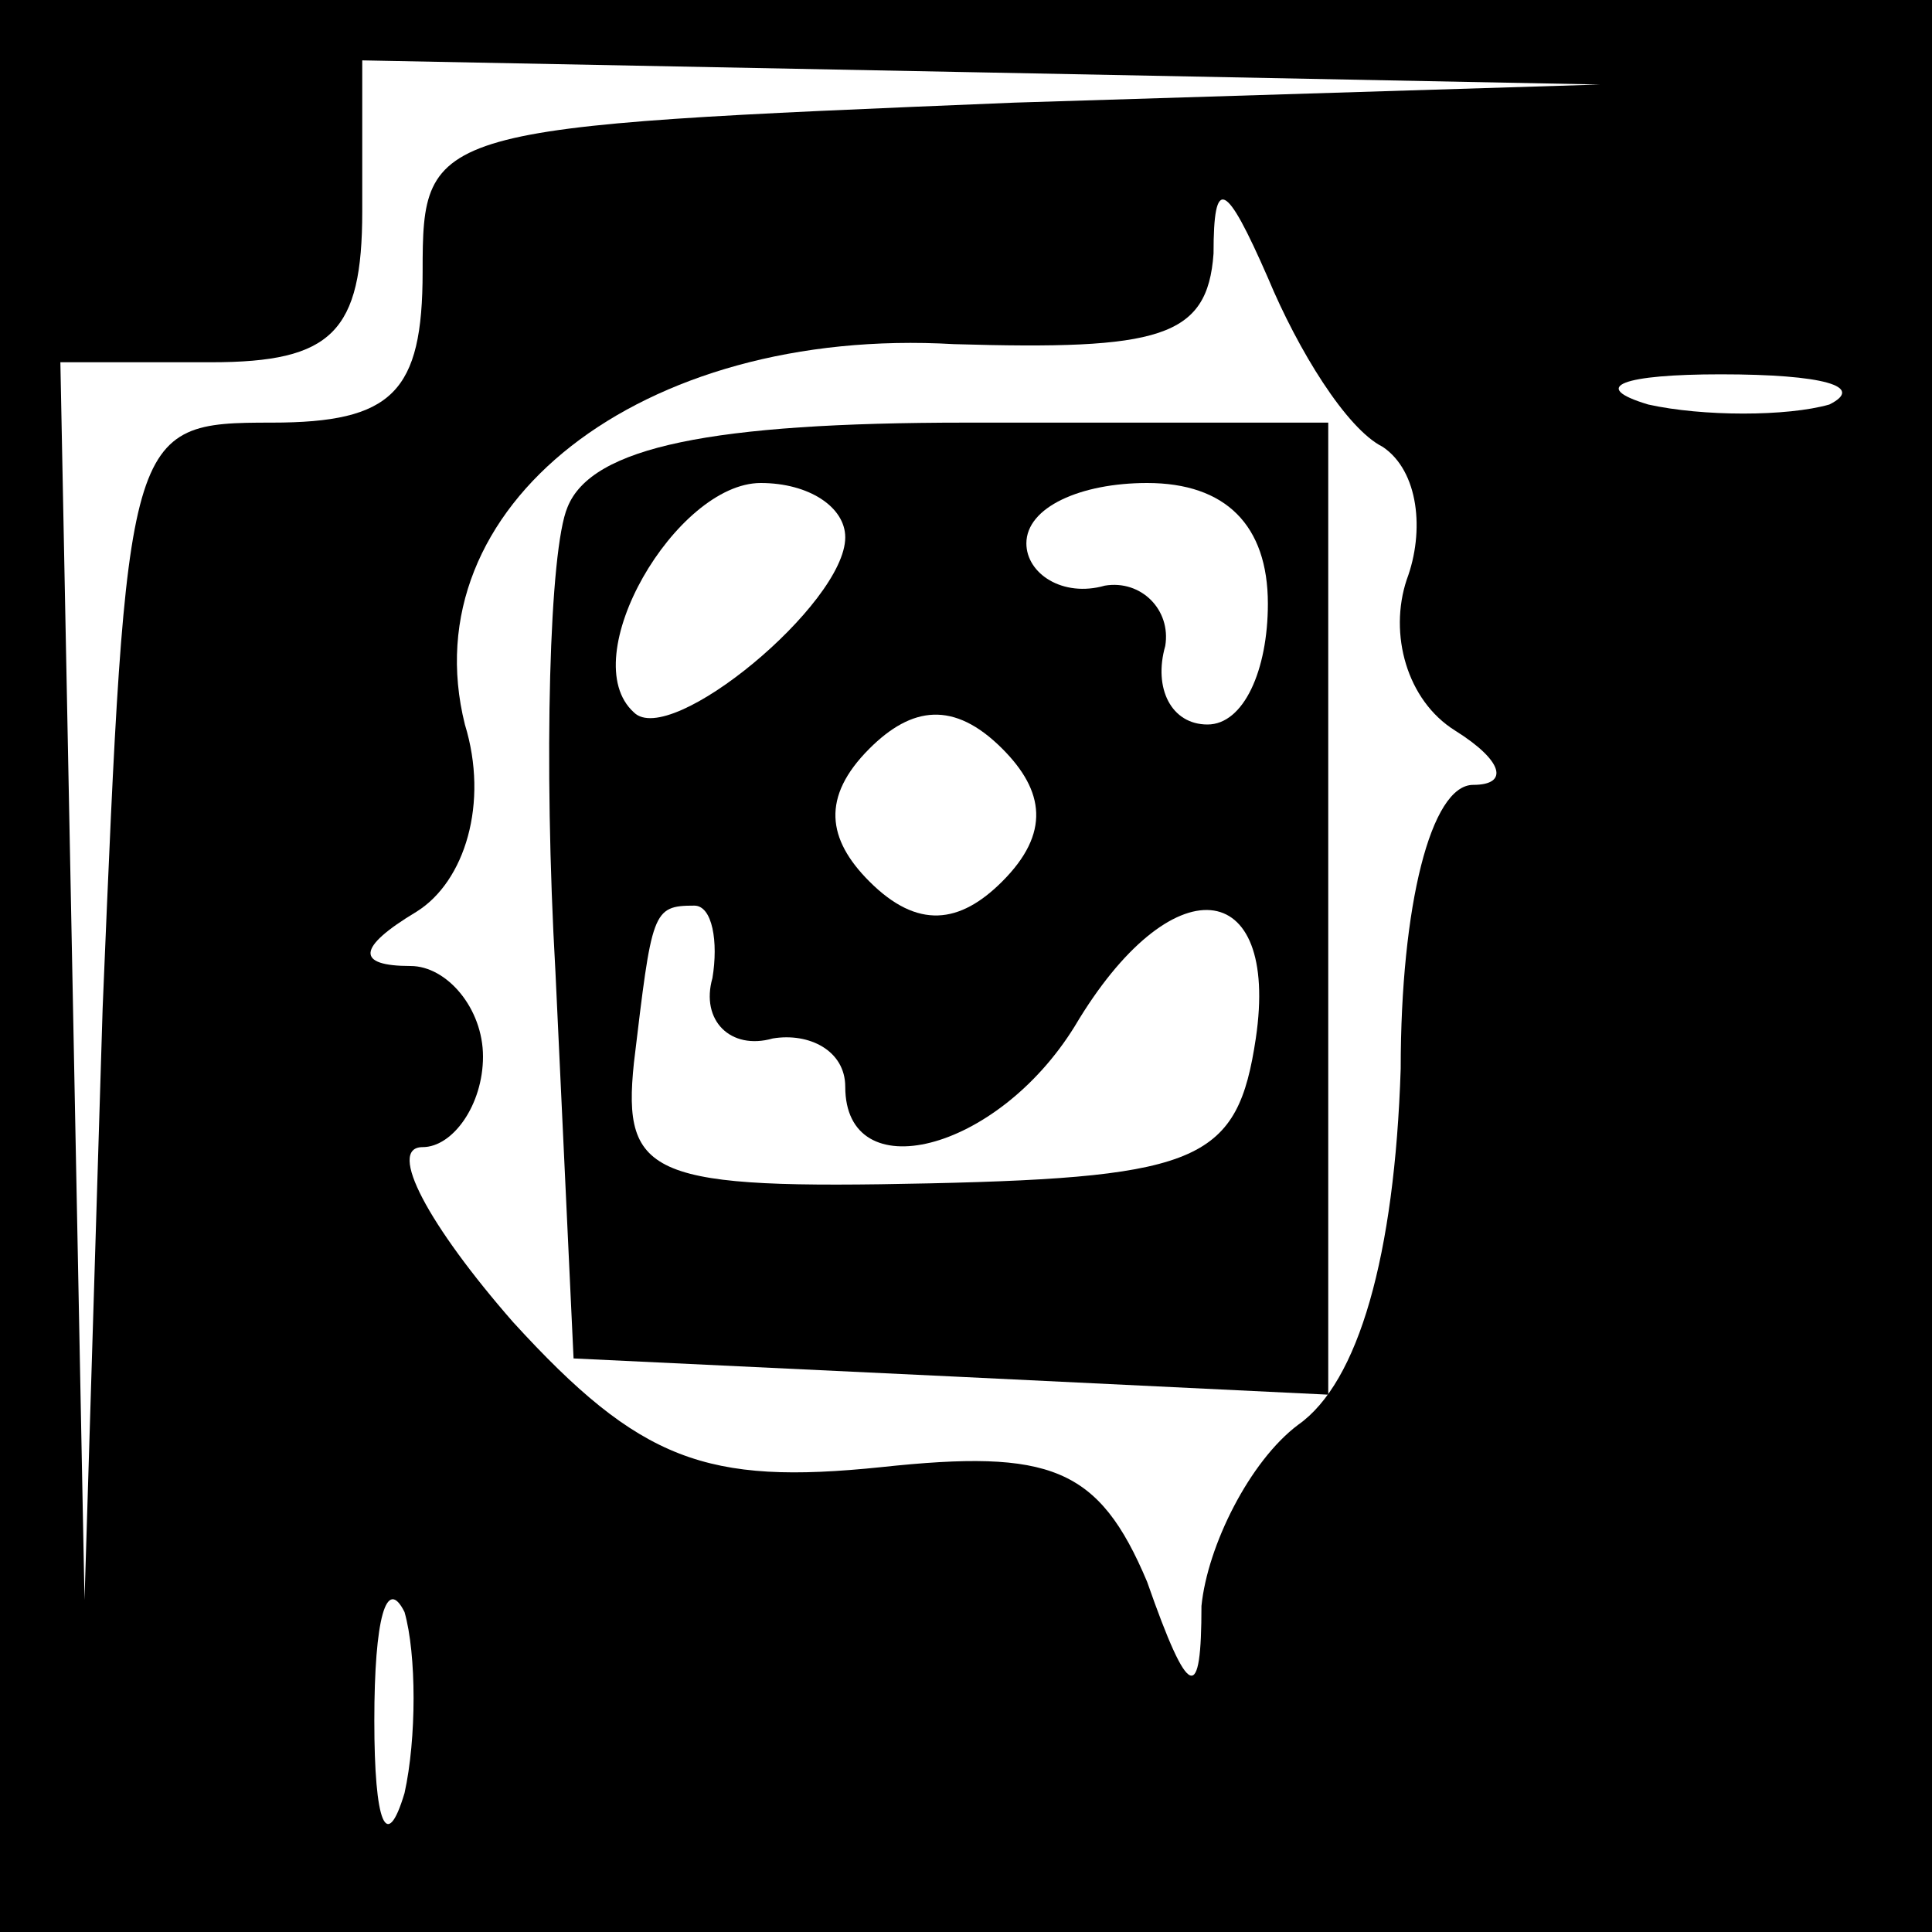 <?xml version="1.0" standalone="no"?>
<!DOCTYPE svg PUBLIC "-//W3C//DTD SVG 20010904//EN"
 "http://www.w3.org/TR/2001/REC-SVG-20010904/DTD/svg10.dtd">
<svg version="1.0" xmlns="http://www.w3.org/2000/svg"
 width="32pt" height="32pt" viewBox="0 0 32 32"
 preserveAspectRatio="xMidYMid meet">
<rect x="0" y="0" width="32" height="32" fill="#808080" stroke="none"/>
<g transform="translate(0,32) scale(0.1,-0.1)"
fill="#000000" stroke="none">
<path fill="#000000" stroke="none" d="M0 160 l0 -160 160 0 160 0 0 160 0
160 -160 0 -160 0 0 -160z"/>
<path fill="#ffffff" stroke="none" d="M168 303 c-97 -4 -98 -4 -98 -28 0 -20
-5 -25 -25 -25 -24 0 -24 -1 -28 -97 l-3 -98 -2 103 -2 102 25 0 c20 0 25 5
25 25 l0 25 103 -2 102 -2 -97 -3z"/>
<path fill="#ffffff" stroke="none" d="M229 246 c6 -4 7 -14 4 -22 -3 -9 0
-20 8 -25 8 -5 9 -9 3 -9 -7 0 -12 -20 -12 -47 -1 -31 -7 -52 -17 -59 -8 -6
-15 -20 -16 -30 0 -16 -2 -16 -9 4 -8 19 -16 22 -44 19 -29 -3 -40 1 -61 24
-14 16 -21 29 -15 29 5 0 10 7 10 15 0 8 -6 15 -12 15 -9 0 -9 3 1 9 8 5 12
18 8 31 -9 36 29 66 81 63 34 -1 42 1 43 15 0 13 2 12 9 -4 5 -12 13 -25 19
-28z"/>
<path fill="#ffffff" stroke="none" d="M303 253 c-7 -2 -21 -2 -30 0 -10 3 -4
5 12 5 17 0 24 -2 18 -5z"/>
<path fill="#ffffff" stroke="none" d="M67 23 c-3 -10 -5 -5 -5 12 0 17 2 24
5 18 2 -7 2 -21 0 -30z"/>
<path fill="#000000" stroke="none" d="M94 236 c-3 -7 -4 -42 -2 -77 l3 -64
63 -3 62 -3 0 81 0 80 -60 0 c-42 0 -62 -4 -66 -14z"/>
<path fill="#ffffff" stroke="none" d="M140 231 c0 -11 -29 -35 -35 -29 -10 9
7 38 21 38 8 0 14 -4 14 -9z"/>
<path fill="#ffffff" stroke="none" d="M210 220 c0 -11 -4 -20 -10 -20 -6 0
-9 6 -7 13 1 6 -4 11 -10 10 -7 -2 -13 2 -13 7 0 6 9 10 20 10 13 0 20 -7 20
-20z"/>
<path fill="#ffffff" stroke="none" d="M166 174 c-7 -7 -14 -8 -22 0 -7 7 -8
14 0 22 7 7 14 8 22 0 7 -7 8 -14 0 -22z"/>
<path fill="#ffffff" stroke="none" d="M118 158 c-2 -7 3 -12 10 -10 6 1 12
-2 12 -8 0 -17 25 -11 38 10 16 27 34 25 30 -2 -3 -20 -9 -23 -54 -24 -46 -1
-51 1 -49 20 3 25 3 26 10 26 3 0 4 -6 3 -12z"/>
</g>
</svg>
